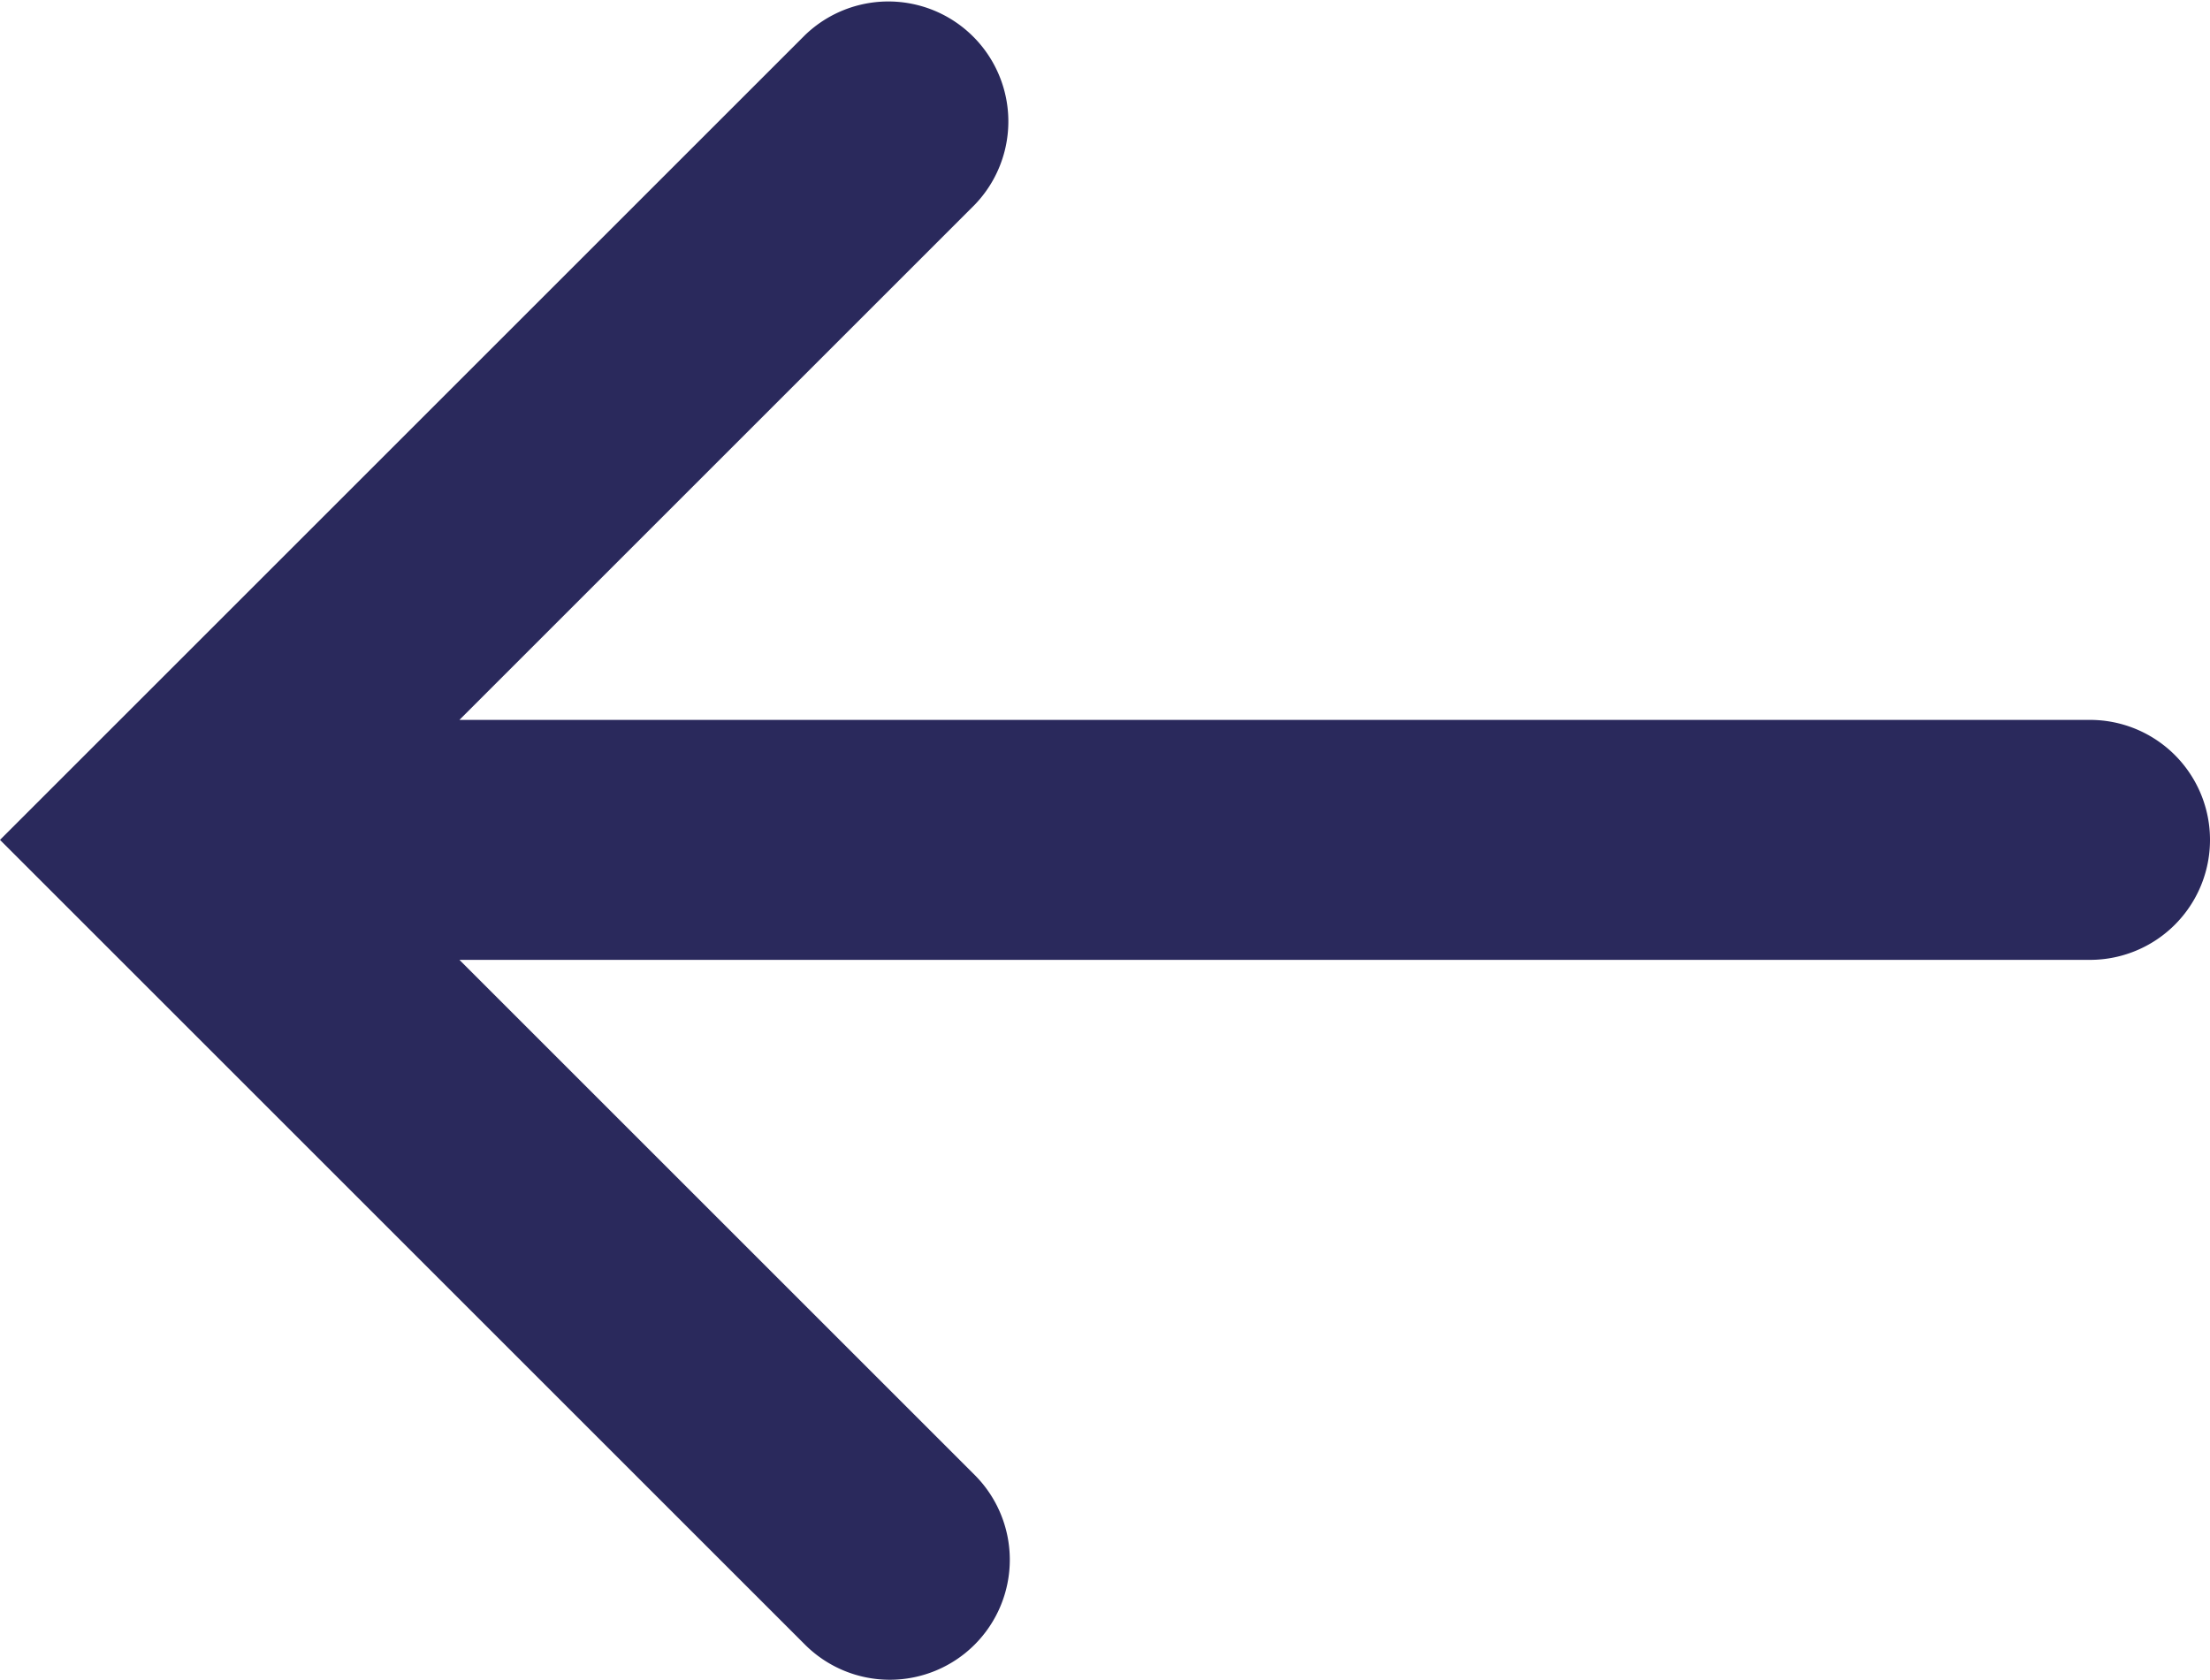 <svg data-name="icon/24x24/arrow-left" xmlns="http://www.w3.org/2000/svg" width="18.414" height="14" viewBox="0 0 18.414 14">
    <path data-name="Path 918" d="M157.654 266.112a1 1 0 0 1-.707-.293l-6.707-6.707 6.707-6.707a1 1 0 0 1 1.414 1.414l-4.293 4.293h13.586a1 1 0 0 1 0 2h-13.586l4.293 4.293a1 1 0 0 1-.707 1.707z" transform="translate(-150.24 -252.112)" style="fill:#2a295c"/>
</svg>
